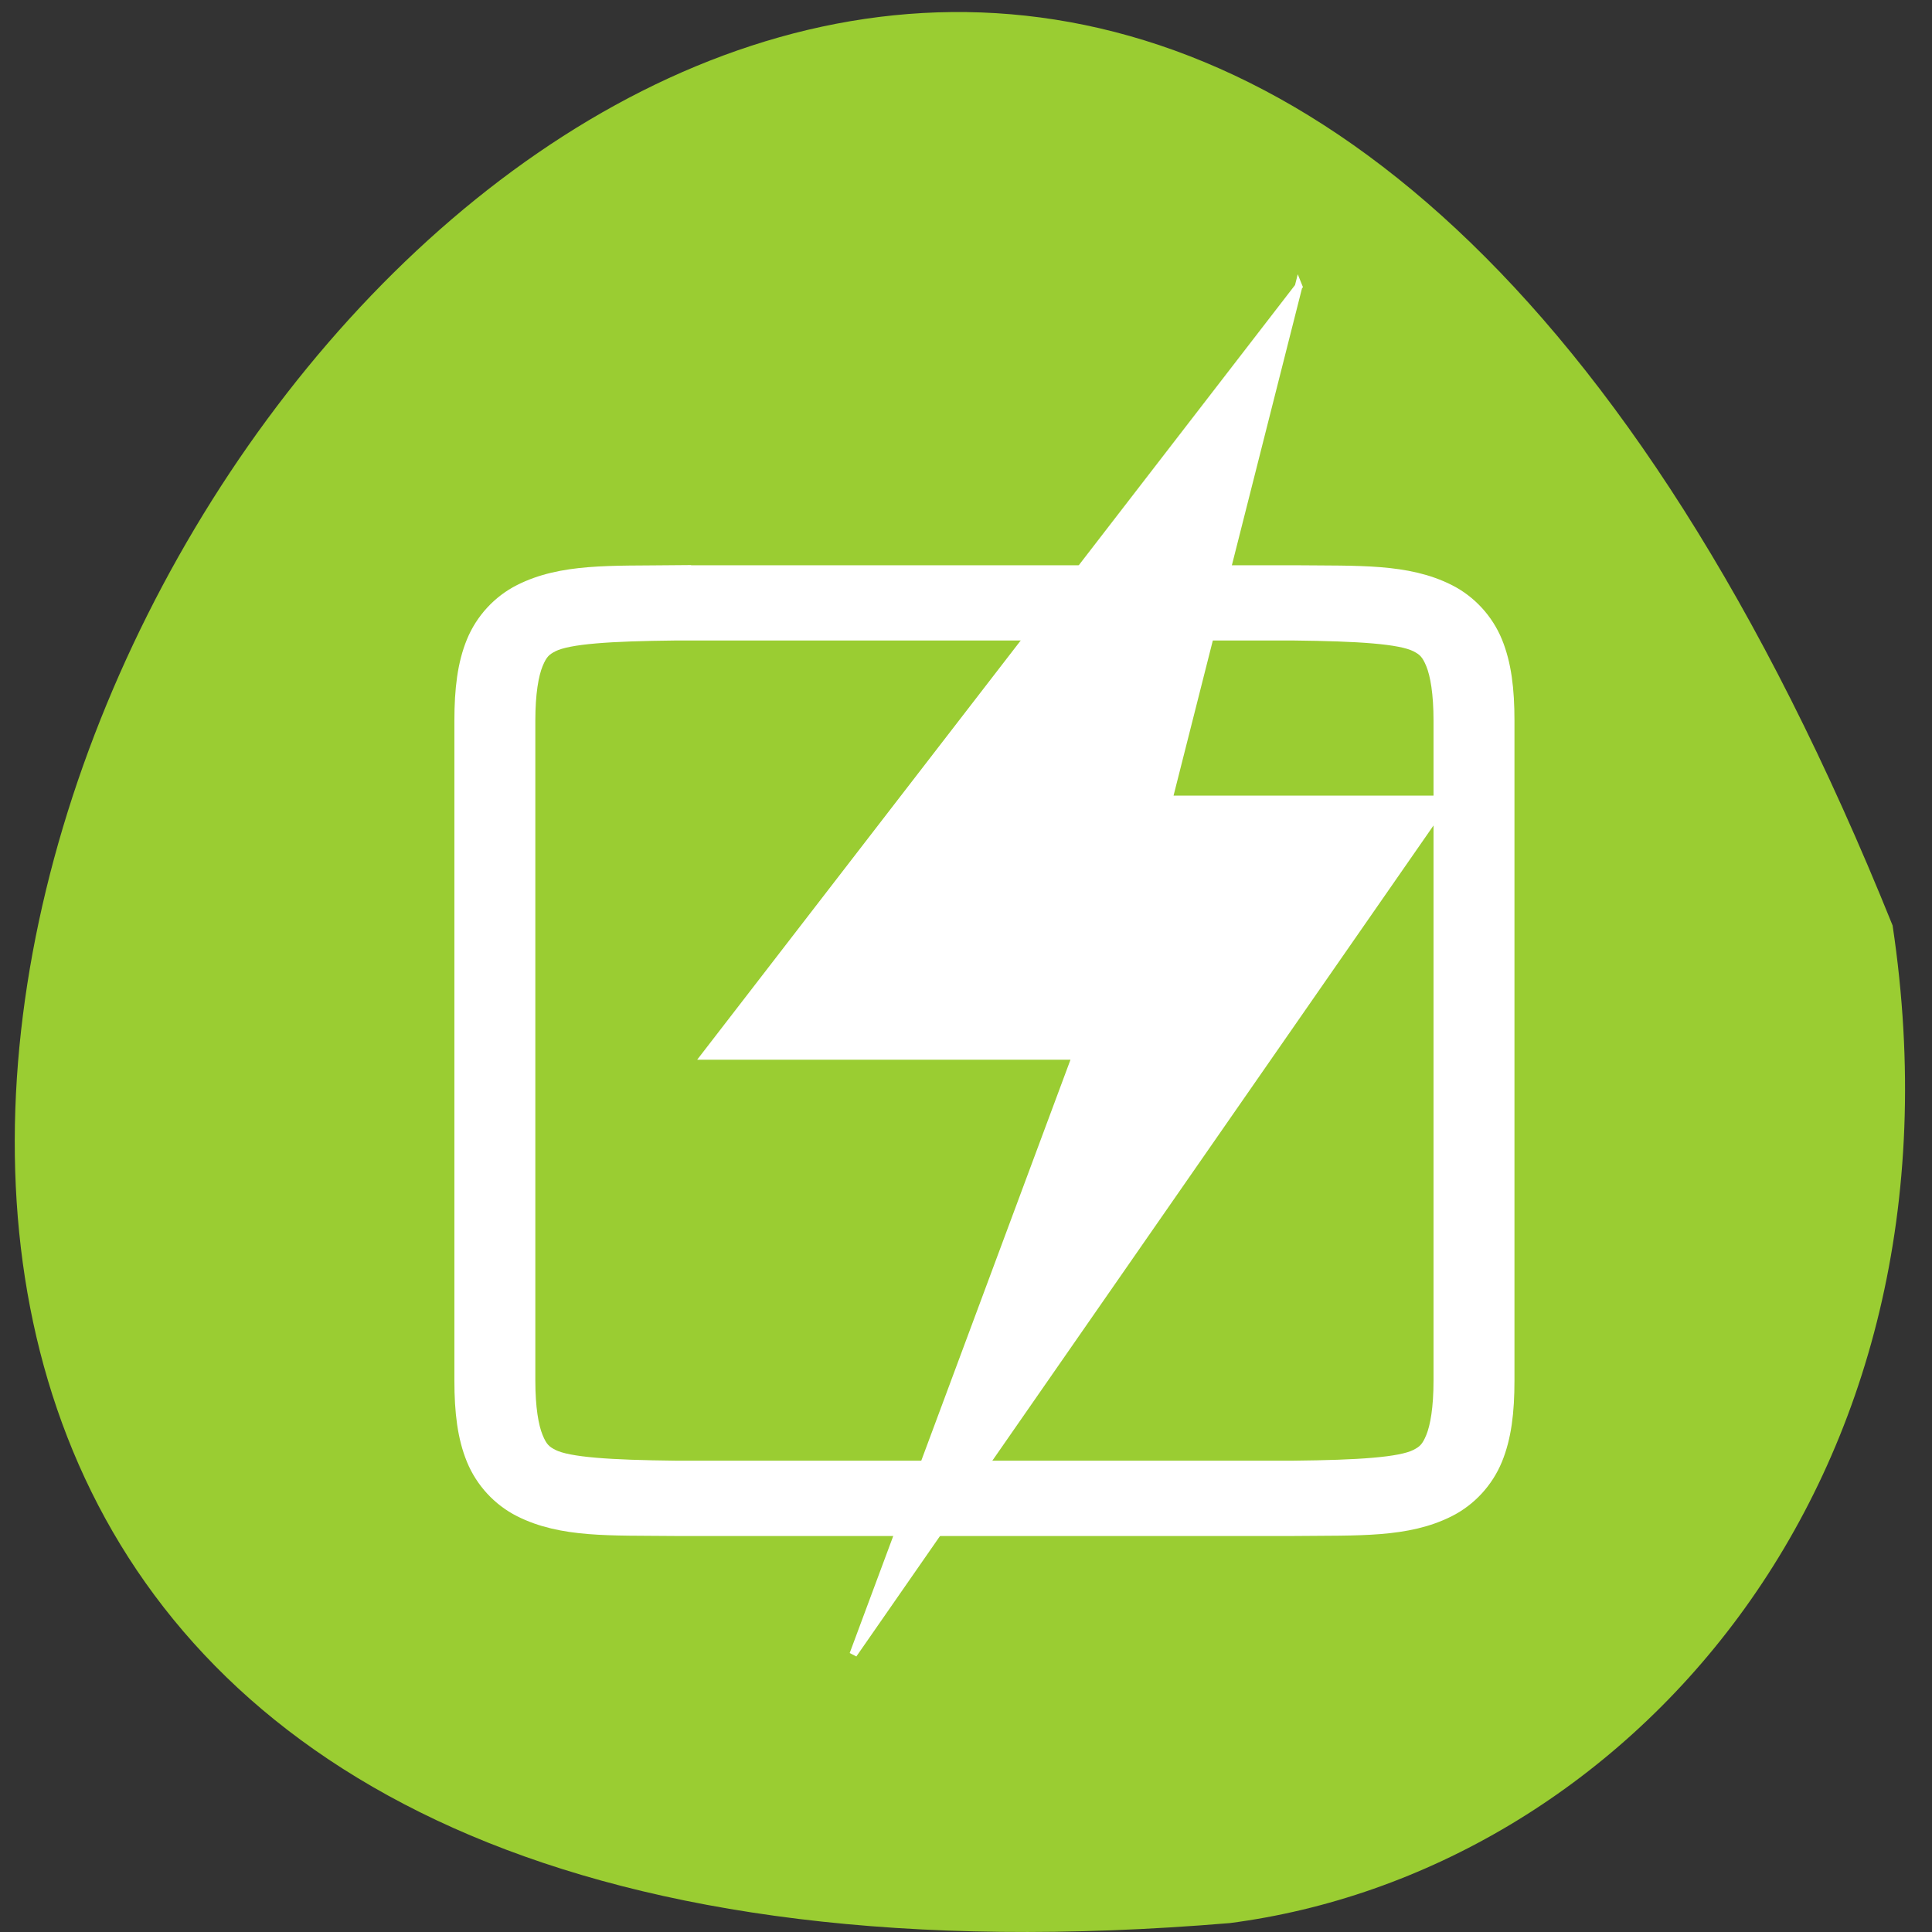 <svg xmlns="http://www.w3.org/2000/svg" viewBox="0 0 256 256"><rect x="0" y="0" width="256" height="256" fill="#333333" stroke="none"/><g transform="translate(0 -796.36)" style="color:#000"><path d="m 250.78 918.99 c -139.1 -345.27 -431.5 160.83 -87.84 132.19 51.745 -6.7 99 -57.745 87.84 -132.19 z" style="fill:#9acd32"/><g transform="matrix(1.881 0 0 1.87 165.77 697.5)" style="fill:#fff;stroke:#fff"><path d="m -40.59 93.47 c -4.565 0.049 -7.95 -0.137 -10.869 1.345 -1.46 0.741 -2.635 2.02 -3.265 3.563 -0.63 1.544 -0.844 3.333 -0.844 5.558 v 46.753 c 0 2.225 0.214 4.01 0.844 5.556 0.63 1.544 1.805 2.823 3.265 3.563 2.92 1.482 6.304 1.297 10.869 1.345 h 0.014 h 43.589 h 0.014 c 4.565 -0.049 7.95 0.137 10.869 -1.345 1.46 -0.741 2.635 -2.02 3.265 -3.563 0.63 -1.544 0.844 -3.331 0.844 -5.556 v -46.753 c 0 -2.225 -0.214 -4.01 -0.844 -5.558 -0.631 -1.544 -1.806 -2.821 -3.266 -3.563 c -2.92 -1.482 -6.304 -1.295 -10.869 -1.344 h -0.014 h -43.589 h -0.014 z m 0.026 4.23 h 43.562 c 4.571 0.05 7.533 0.238 8.676 0.817 0.572 0.291 0.859 0.558 1.181 1.346 0.322 0.789 0.551 2.126 0.551 4.071 v 46.753 c 0 1.949 -0.229 3.28 -0.551 4.069 -0.322 0.788 -0.608 1.056 -1.181 1.346 -1.143 0.58 -4.105 0.769 -8.676 0.817 h -43.535 h -0.026 c -4.571 -0.05 -7.533 -0.238 -8.676 -0.817 -0.572 -0.291 -0.858 -0.558 -1.178 -1.346 -0.322 -0.788 -0.552 -2.115 -0.552 -4.069 v -46.753 c 0 -1.949 0.231 -3.283 0.552 -4.071 0.322 -0.788 0.606 -1.056 1.178 -1.346 1.143 -0.58 4.105 -0.769 8.676 -0.817 z" style="stroke-width:1.103"/><path d="m 3.353 73.17 l -41.83 54.52 h 26.14 l -15.686 42.4 l 41.83 -60.58 h -19.608 l 9.15 -36.35 z" style="fill-rule:evenodd;stroke-width:0.533"/></g></g></svg>